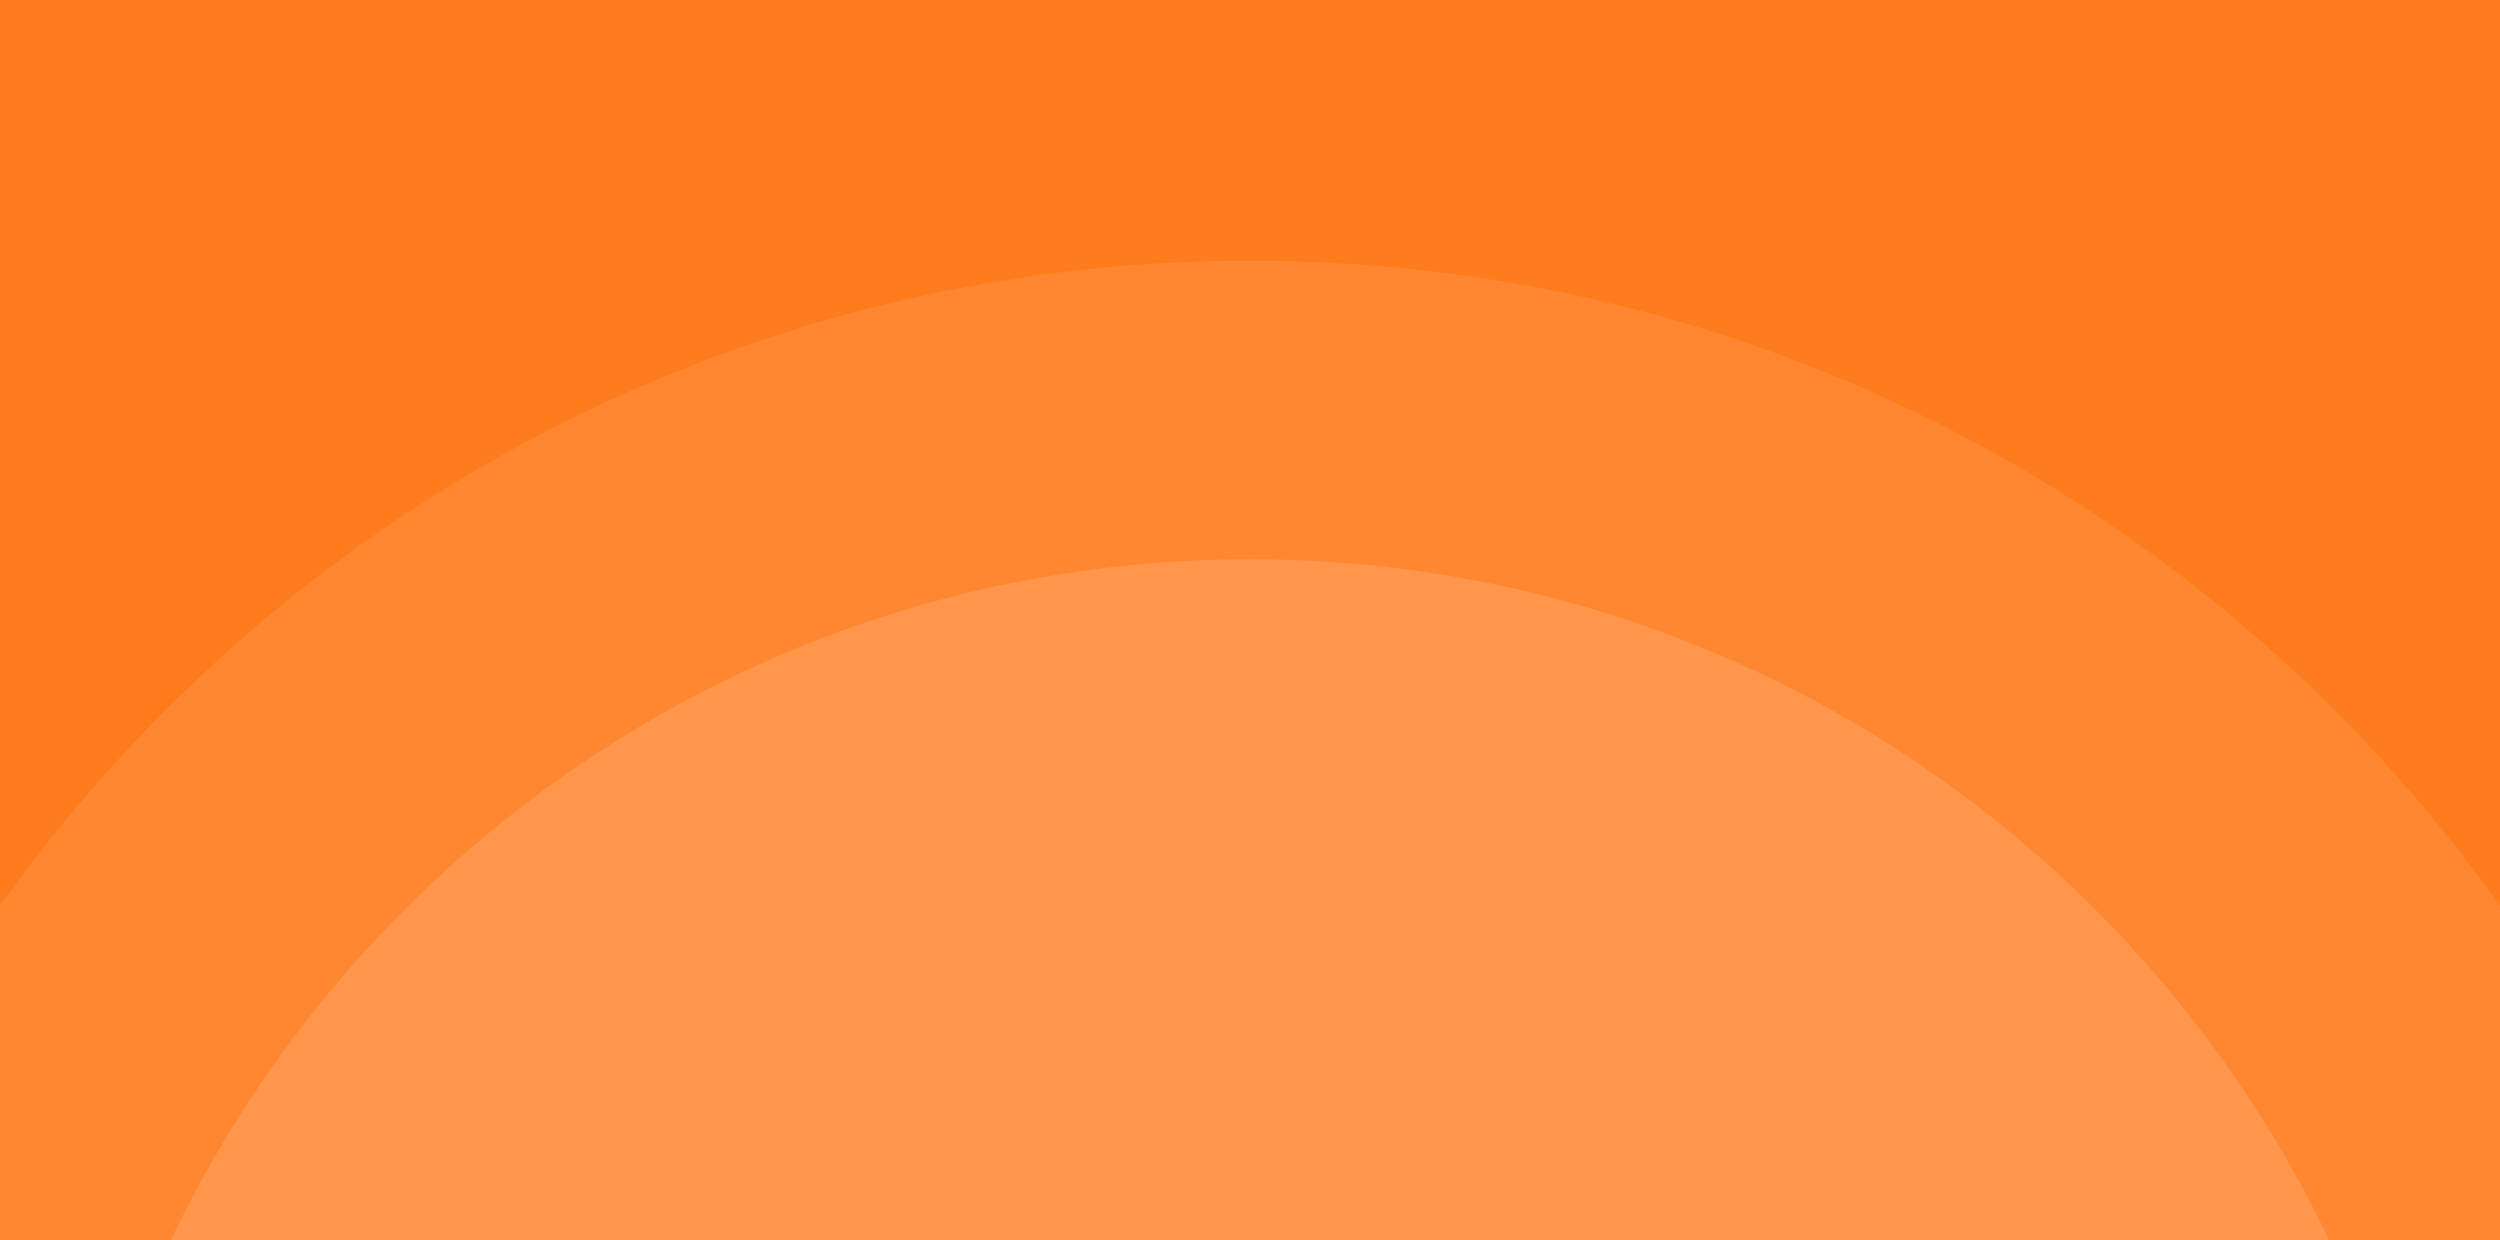 <svg xmlns="http://www.w3.org/2000/svg" xmlns:xlink="http://www.w3.org/1999/xlink" width="1016" zoomAndPan="magnify" viewBox="0 0 762 378" height="504" preserveAspectRatio="xMidYMid meet" version="1.0"><defs><clipPath id="8c7419b8bf"><path d="M 0 79.473 L 762 79.473 L 762 378 L 0 378 Z M 0 79.473 " clip-rule="nonzero"/></clipPath><clipPath id="61692cd9f4"><path d="M 381 79.473 C 122.906 79.473 -86.32 288.699 -86.32 546.793 C -86.32 804.887 122.906 1014.113 381 1014.113 C 639.094 1014.113 848.32 804.887 848.32 546.793 C 848.32 288.699 639.094 79.473 381 79.473 Z M 381 79.473 " clip-rule="nonzero"/></clipPath><clipPath id="23d3825a28"><path d="M 16.699 170.465 L 745.301 170.465 L 745.301 378 L 16.699 378 Z M 16.699 170.465 " clip-rule="nonzero"/></clipPath><clipPath id="5baa4a233d"><path d="M 381 170.465 C 179.801 170.465 16.699 333.566 16.699 534.766 C 16.699 735.961 179.801 899.066 381 899.066 C 582.199 899.066 745.301 735.961 745.301 534.766 C 745.301 333.566 582.199 170.465 381 170.465 Z M 381 170.465 " clip-rule="nonzero"/></clipPath></defs><rect x="-76.2" width="914.4" fill="#ffffff" y="-37.8" height="453.6" fill-opacity="1"/><rect x="-76.2" width="914.4" fill="#ff7c1e" y="-37.8" height="453.6" fill-opacity="1"/><g clip-path="url(#8c7419b8bf)"><g clip-path="url(#61692cd9f4)"><path fill="#ff8731" d="M -86.32 79.473 L 848.32 79.473 L 848.32 1014.113 L -86.32 1014.113 Z M -86.32 79.473 " fill-opacity="1" fill-rule="nonzero"/></g></g><g clip-path="url(#23d3825a28)"><g clip-path="url(#5baa4a233d)"><path fill="#ff964b" d="M 16.699 170.465 L 745.301 170.465 L 745.301 899.066 L 16.699 899.066 Z M 16.699 170.465 " fill-opacity="1" fill-rule="nonzero"/></g></g></svg>